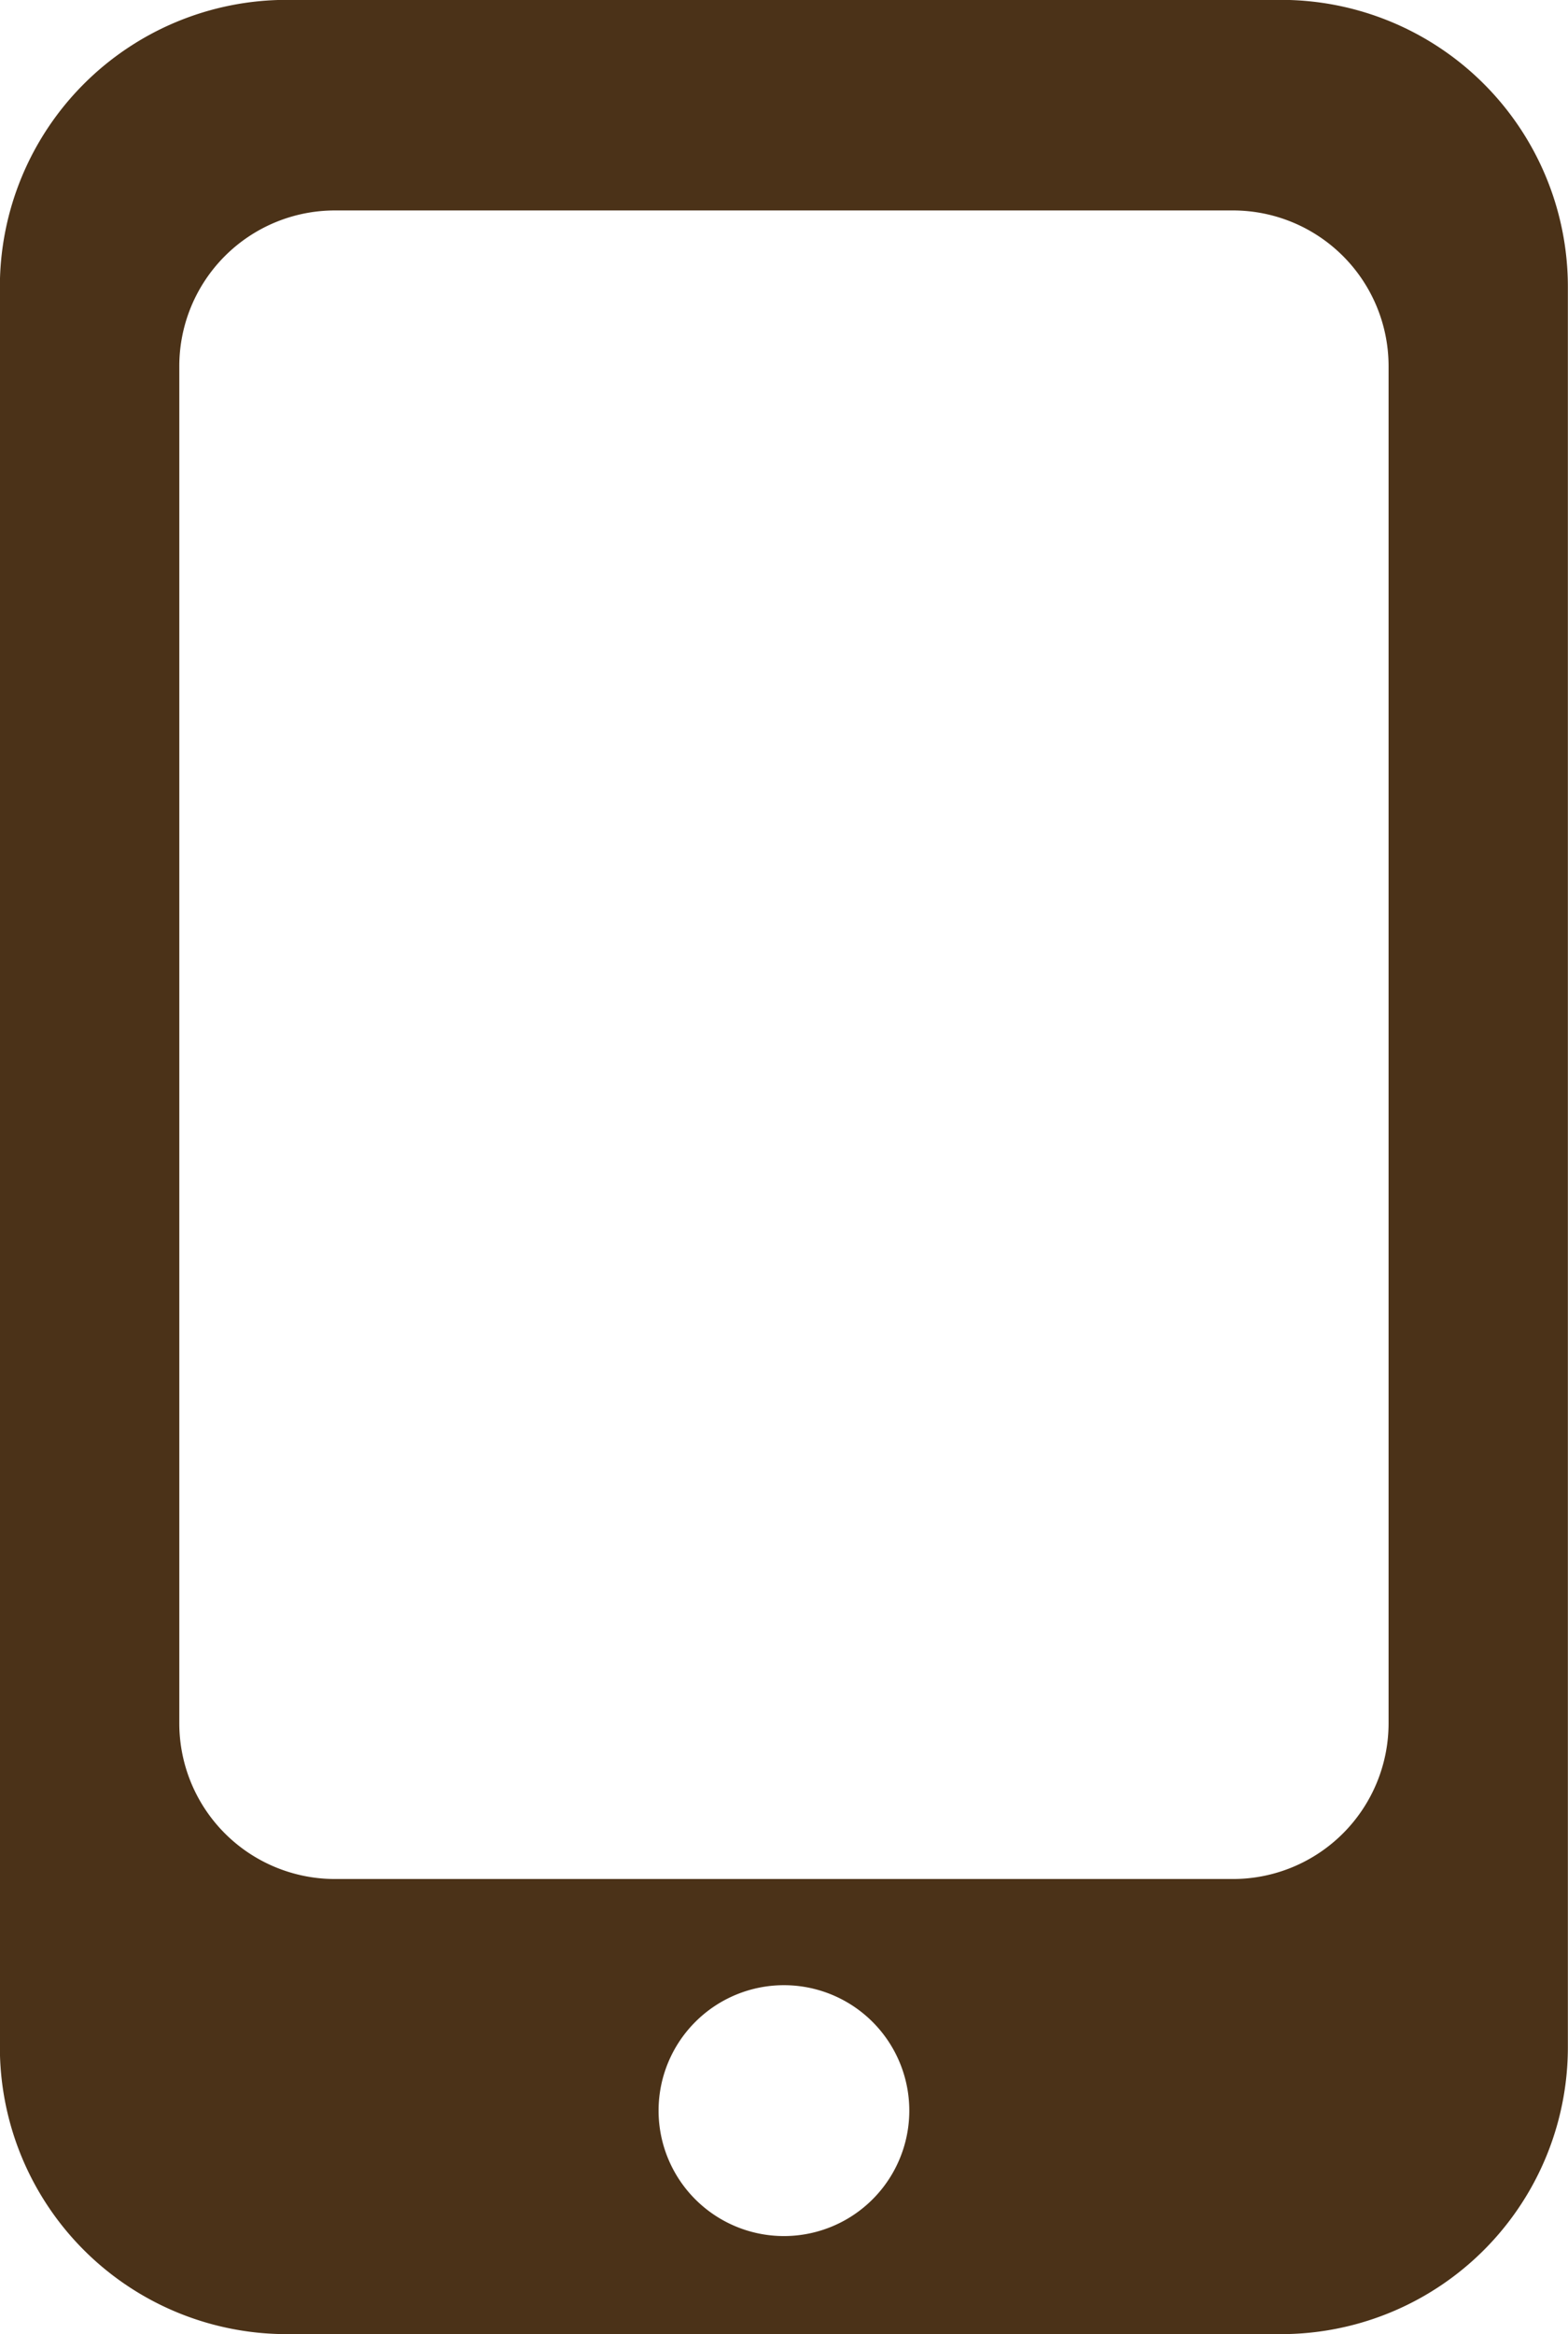 <svg xmlns="http://www.w3.org/2000/svg" xmlns:xlink="http://www.w3.org/1999/xlink" viewBox="0 0 12.383 18.423">
  <defs>
    <style>
      .cls-1 {
        fill: #4b3218;
      }

      .cls-2 {
        clip-path: url(#clip-path);
      }
    </style>
    <clipPath id="clip-path">
      <path id="Path_30" data-name="Path 30" class="cls-1" d="M0-356.67H12.383v18.423H0Z" transform="translate(0 356.67)"/>
    </clipPath>
  </defs>
  <g id="Group_86" data-name="Group 86" transform="translate(0 356.67)">
    <g id="Group_85" data-name="Group 85" class="cls-2" transform="translate(0 -356.67)">
      <g id="Group_84" data-name="Group 84" transform="translate(0 0)">
        <path id="Path_29" data-name="Path 29" class="cls-1" d="M-201.339-249.738a1.229,1.229,0,0,1-1.228,1.228h-7.094a1.229,1.229,0,0,1-1.228-1.228v-10.713a1.229,1.229,0,0,1,1.228-1.228h7.094a1.229,1.229,0,0,1,1.228,1.228Zm-4.775,4.046a.99.99,0,0,1-.99-.99.99.99,0,0,1,.99-.99.99.99,0,0,1,.99.99.99.99,0,0,1-.99.99m3.926-17.649h-7.853a2.265,2.265,0,0,0-2.265,2.265v13.893a2.265,2.265,0,0,0,2.265,2.265h7.853a2.265,2.265,0,0,0,2.265-2.265v-13.893a2.265,2.265,0,0,0-2.265-2.265" transform="translate(212.305 263.34)"/>
      </g>
    </g>
  </g>
</svg>
